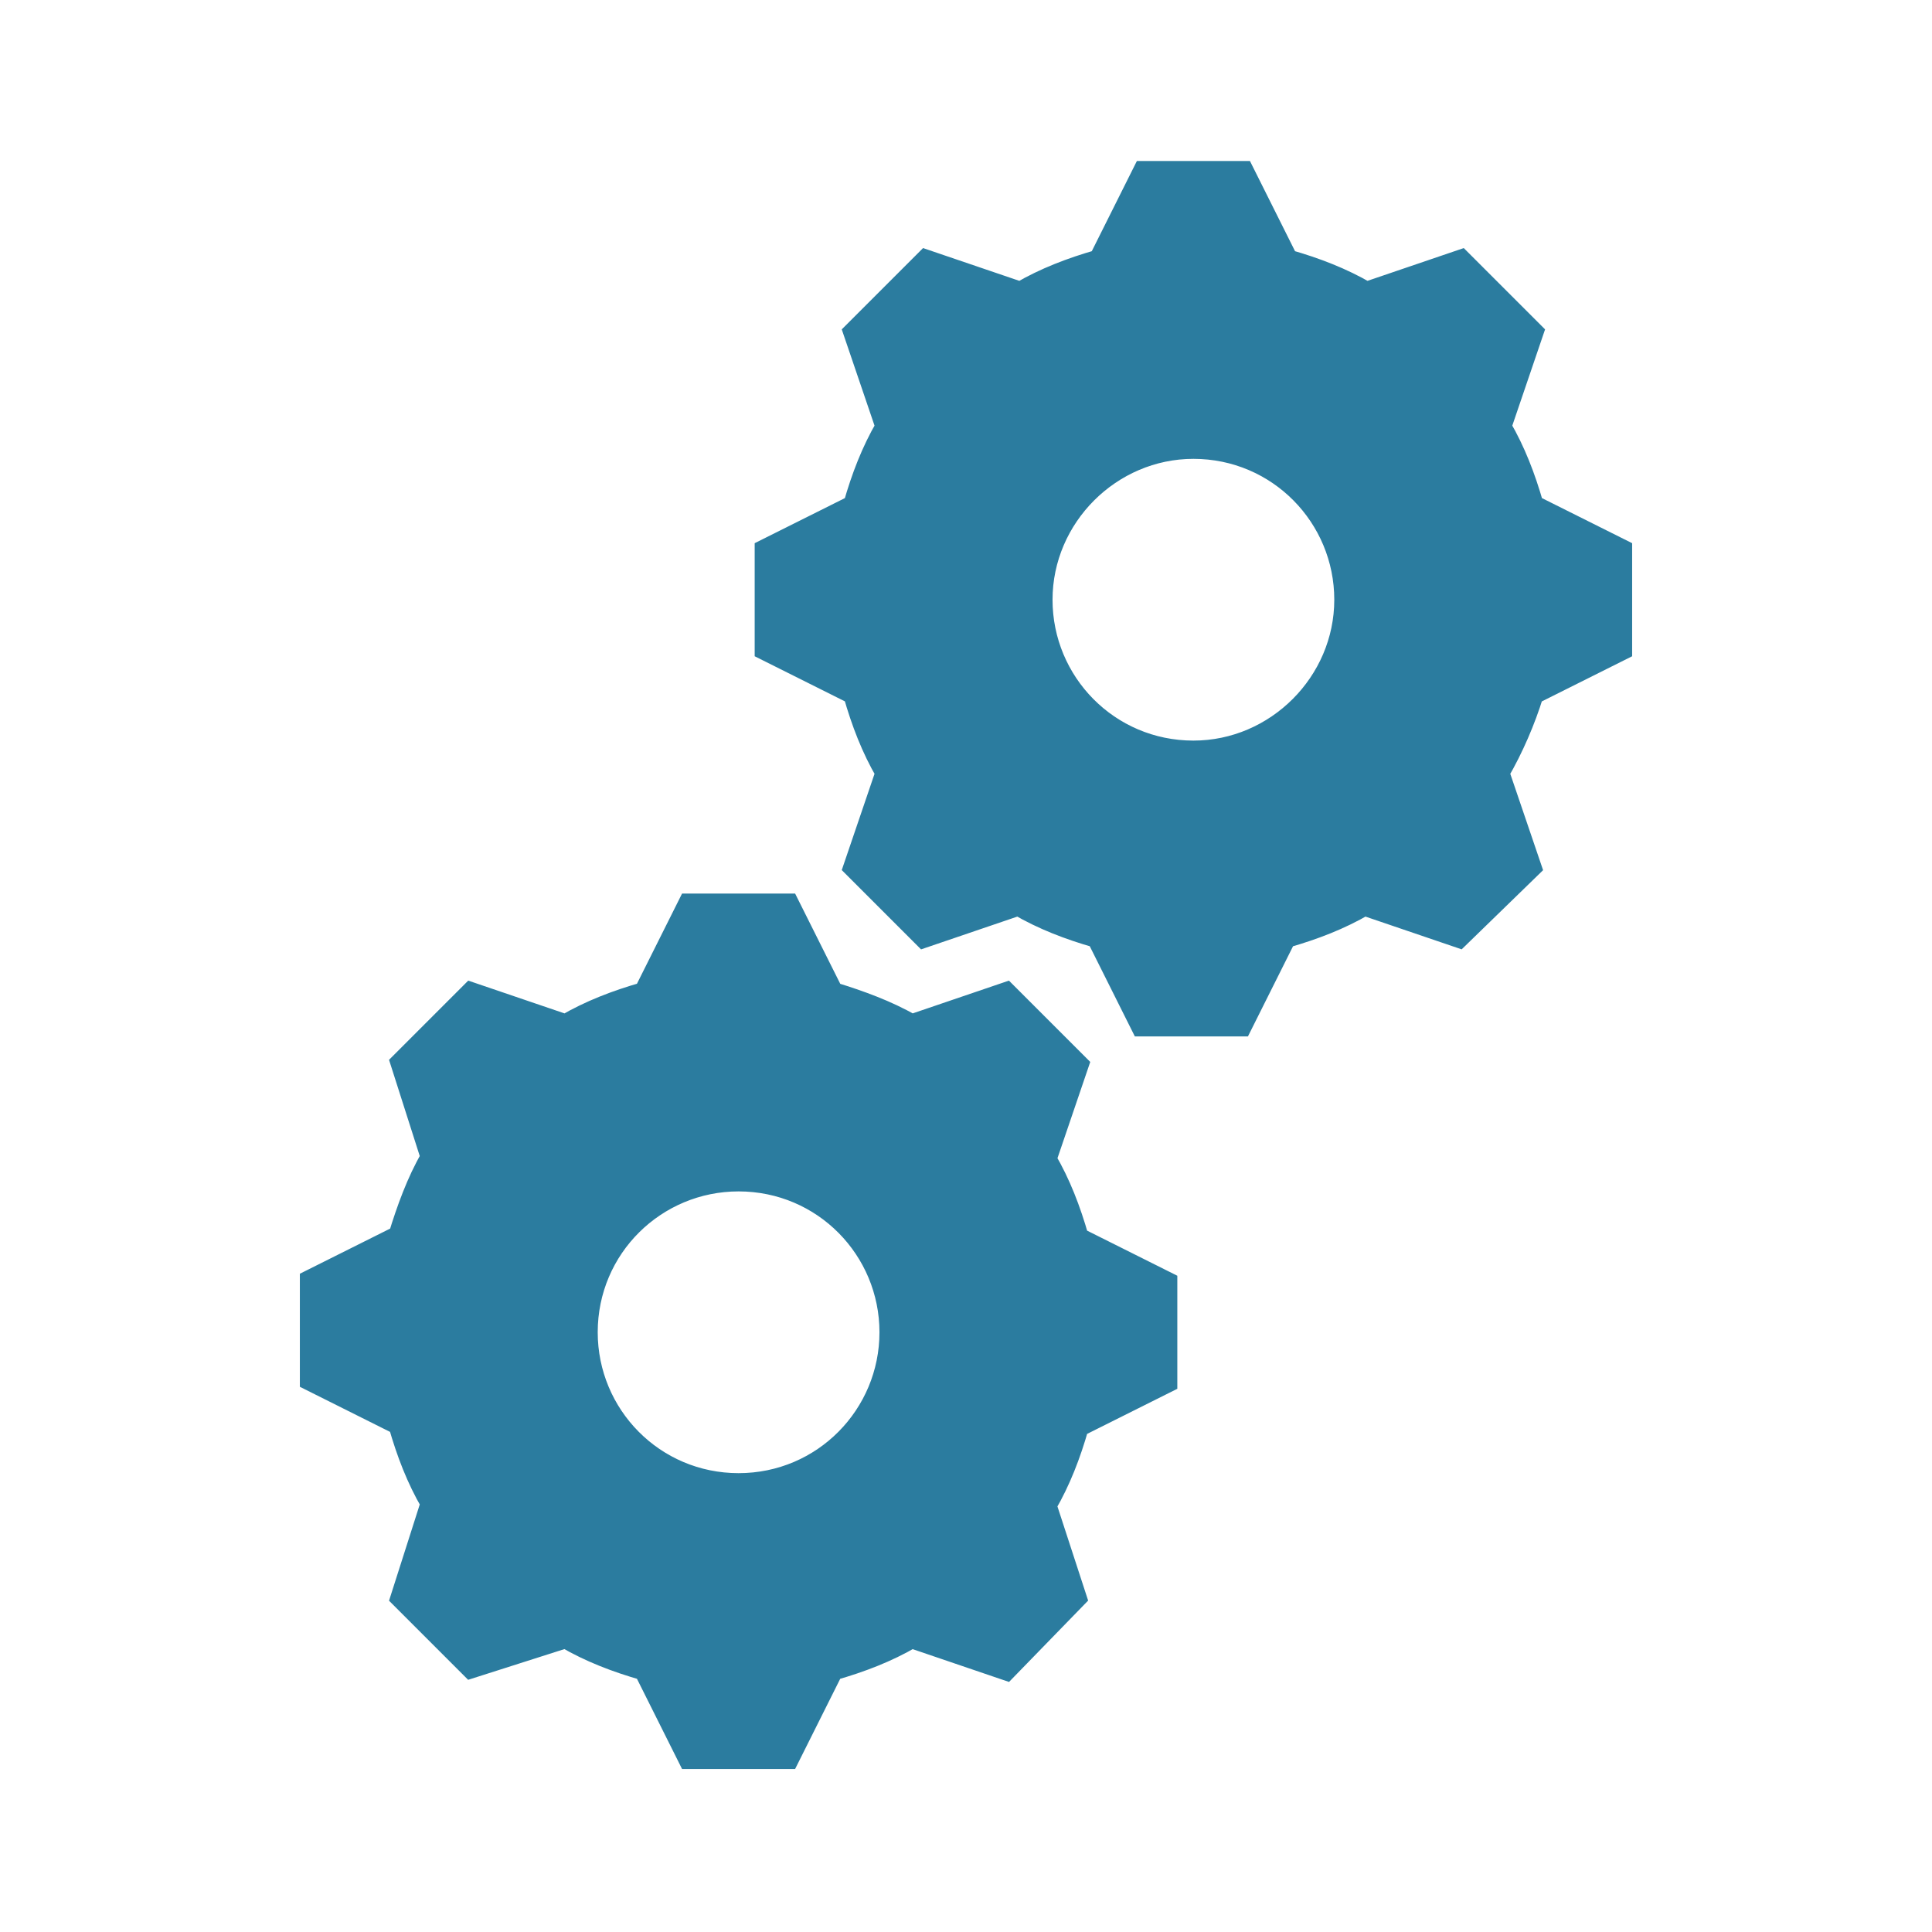 <svg width="148" height="148" xmlns="http://www.w3.org/2000/svg" xmlns:xlink="http://www.w3.org/1999/xlink" xml:space="preserve" overflow="hidden"><defs><clipPath id="clip0"><rect x="588" y="262" width="148" height="148"/></clipPath></defs><g clip-path="url(#clip0)" transform="translate(-588 -262)"><path d="M679.421 319.504C672.946 319.504 667.858 314.263 667.858 307.942 667.858 301.621 673.1 296.379 679.421 296.379 685.896 296.379 690.983 301.621 690.983 307.942 690.983 314.263 685.742 319.504 679.421 319.504ZM705.475 300.696C704.858 298.538 704.088 296.533 703.008 294.683L705.475 287.438 699.925 281.888 692.679 284.354C690.829 283.275 688.825 282.504 686.667 281.888L683.275 275.104 675.567 275.104 672.175 281.888C670.017 282.504 668.013 283.275 666.162 284.354L658.917 281.888 653.367 287.438 655.833 294.683C654.754 296.533 653.983 298.538 653.367 300.696L646.583 304.087 646.583 311.796 653.367 315.188C653.983 317.346 654.754 319.35 655.833 321.2L653.367 328.446 658.763 333.842 666.008 331.375C667.858 332.454 669.862 333.225 672.021 333.842L675.412 340.625 683.121 340.625 686.513 333.842C688.671 333.225 690.675 332.454 692.525 331.375L699.771 333.842 705.321 328.446 702.854 321.2C703.933 319.35 704.858 317.192 705.475 315.188L712.258 311.796 712.258 304.087 705.475 300.696Z" stroke="#2B7C9F" stroke-width="1.542" fill="#2B7C9F"/><path d="M644.579 375.621C638.104 375.621 633.017 370.379 633.017 364.058 633.017 357.583 638.258 352.496 644.579 352.496 651.054 352.496 656.142 357.737 656.142 364.058 656.142 370.379 651.054 375.621 644.579 375.621L644.579 375.621ZM668.167 350.8 670.633 343.554 665.083 338.004 657.838 340.471C655.987 339.392 653.829 338.621 651.825 338.004L648.433 331.221 640.725 331.221 637.333 338.004C635.175 338.621 633.171 339.392 631.321 340.471L624.075 338.004 618.679 343.4 620.992 350.646C619.912 352.496 619.142 354.654 618.525 356.658L611.742 360.05 611.742 367.758 618.525 371.15C619.142 373.308 619.912 375.312 620.992 377.162L618.679 384.408 624.075 389.804 631.321 387.492C633.171 388.571 635.175 389.342 637.333 389.958L640.725 396.742 648.433 396.742 651.825 389.958C653.983 389.342 655.987 388.571 657.838 387.492L665.083 389.958 670.479 384.408 668.167 377.317C669.246 375.467 670.017 373.462 670.633 371.304L677.417 367.912 677.417 360.204 670.633 356.812C670.017 354.654 669.246 352.65 668.167 350.8Z" stroke="#2B7C9F" stroke-width="1.542" fill="#2B7C9F"/></g></svg>